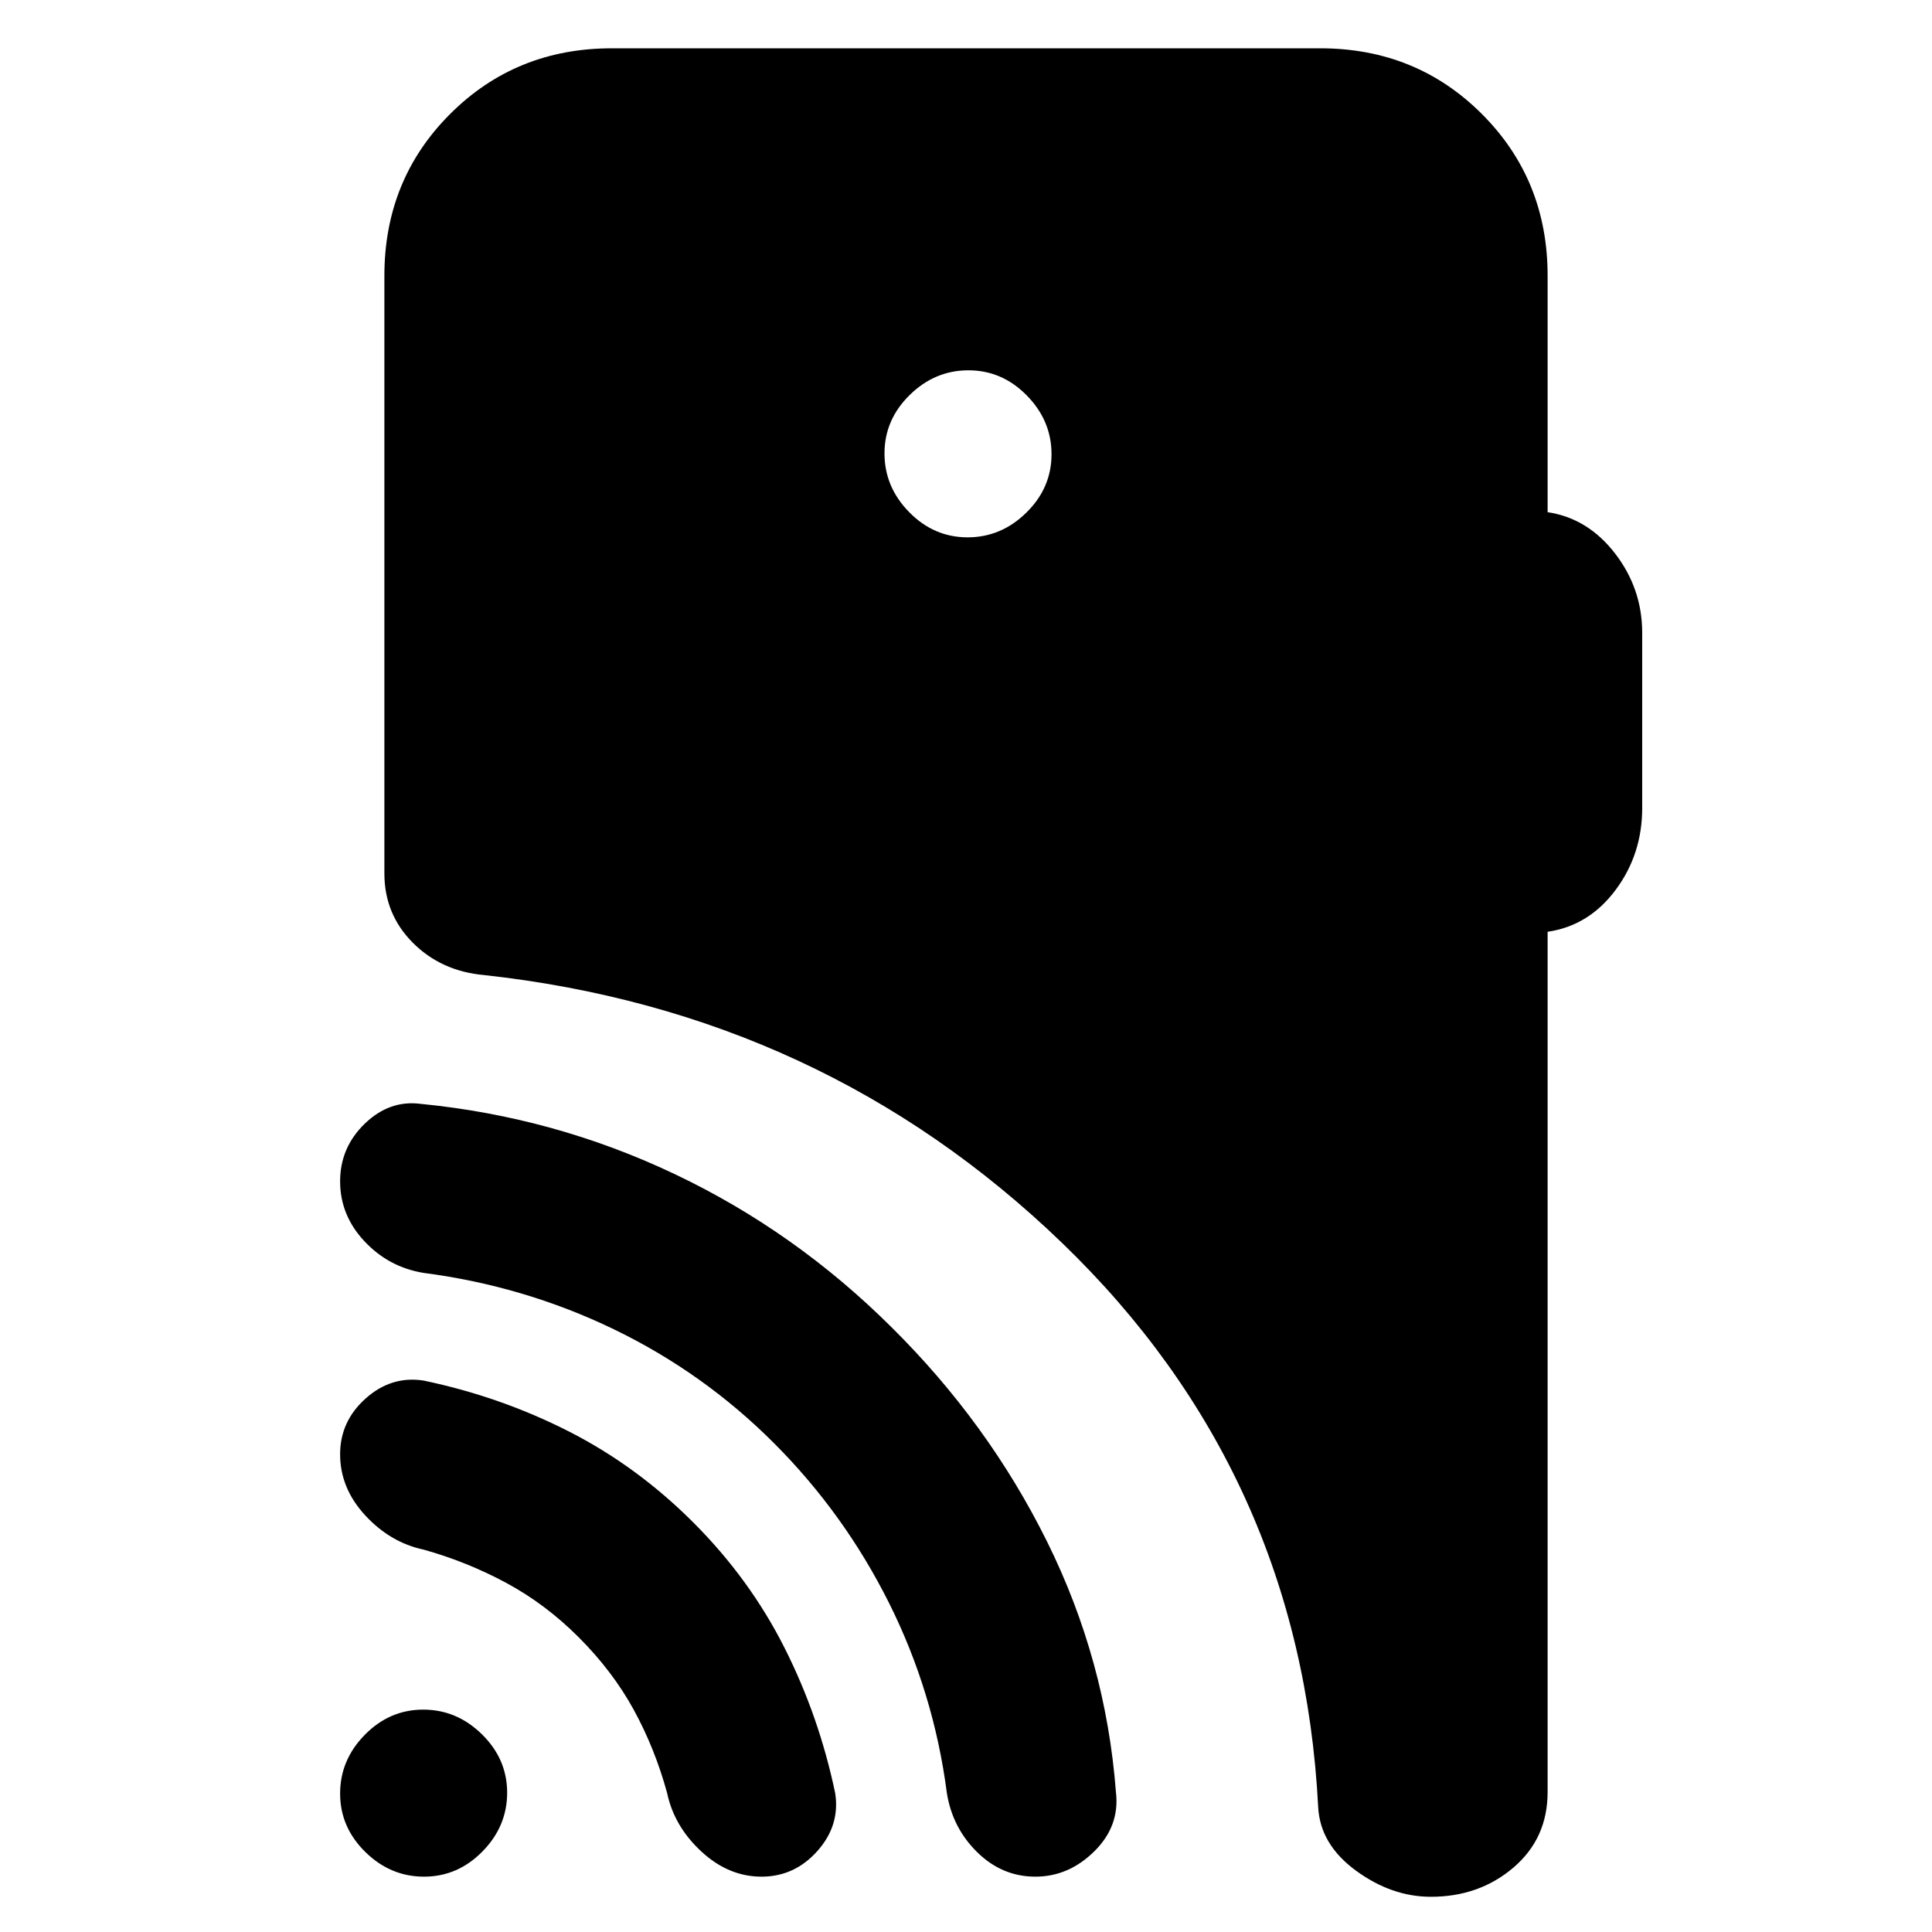 <svg xmlns="http://www.w3.org/2000/svg" height="20" viewBox="0 -960 960 960" width="20"><path d="M210.71-27.5q-16.71 0-29.21-12.29t-12.5-29Q169-85.5 181.29-98t29-12.5q16.71 0 29.21 12.29t12.5 29Q252-52.5 239.71-40t-29 12.5Zm76.79-119q-16.5-16.5-36-27t-41-16.5q-16.5-3.5-29-17T169-237.41q0-16.41 12.75-27.75T210.5-274q38.21 8 72.11 25.25 33.89 17.25 61.89 45.25t45.25 62.14Q407-107.21 415-69q2.5 16-8.84 28.75T378.41-27.5Q362-27.5 348.5-40t-17-29q-6-22-16.5-41.25t-27.5-36.25Zm97-96.5q-35-35-79.5-56.5t-94.5-28q-17.3-2.81-29.4-15.71Q169-356.12 169-373q0-16.8 12.25-28.65Q193.5-413.5 209-411.5q66.5 6.5 126.32 34.93Q395.13-348.14 443-300.5q48.08 47.58 77.29 106.54Q549.5-135 554.5-69.5q2 16.84-10.75 29.42Q531-27.5 514.48-27.5q-16.51 0-28.86-12.1Q473.27-51.7 470.5-69q-6.5-50-28.75-94.5T384.5-243Zm96.29-450q16.71 0 29.21-12.29t12.5-29q0-16.71-12.29-29.21t-29-12.5q-16.71 0-29.21 12.29t-12.5 29q0 16.71 12.29 29.21t29 12.5ZM769-497v427.48Q769-46.5 752-32q-17 14.5-41 14.5-19.5 0-37.25-13T655-62q-8.5-166-127.42-280.55Q408.67-457.09 240.5-475.5q-21.26-1.91-35.38-16.07Q191-505.74 191-526v-297q0-47.7 32.65-80.35Q256.3-936 304-936h352q47.7 0 80.35 32.65Q769-870.7 769-823v117.5q20 3 33.5 20.5t13.5 39.5v87q0 23-13.25 40.75T769-497Z"/></svg>